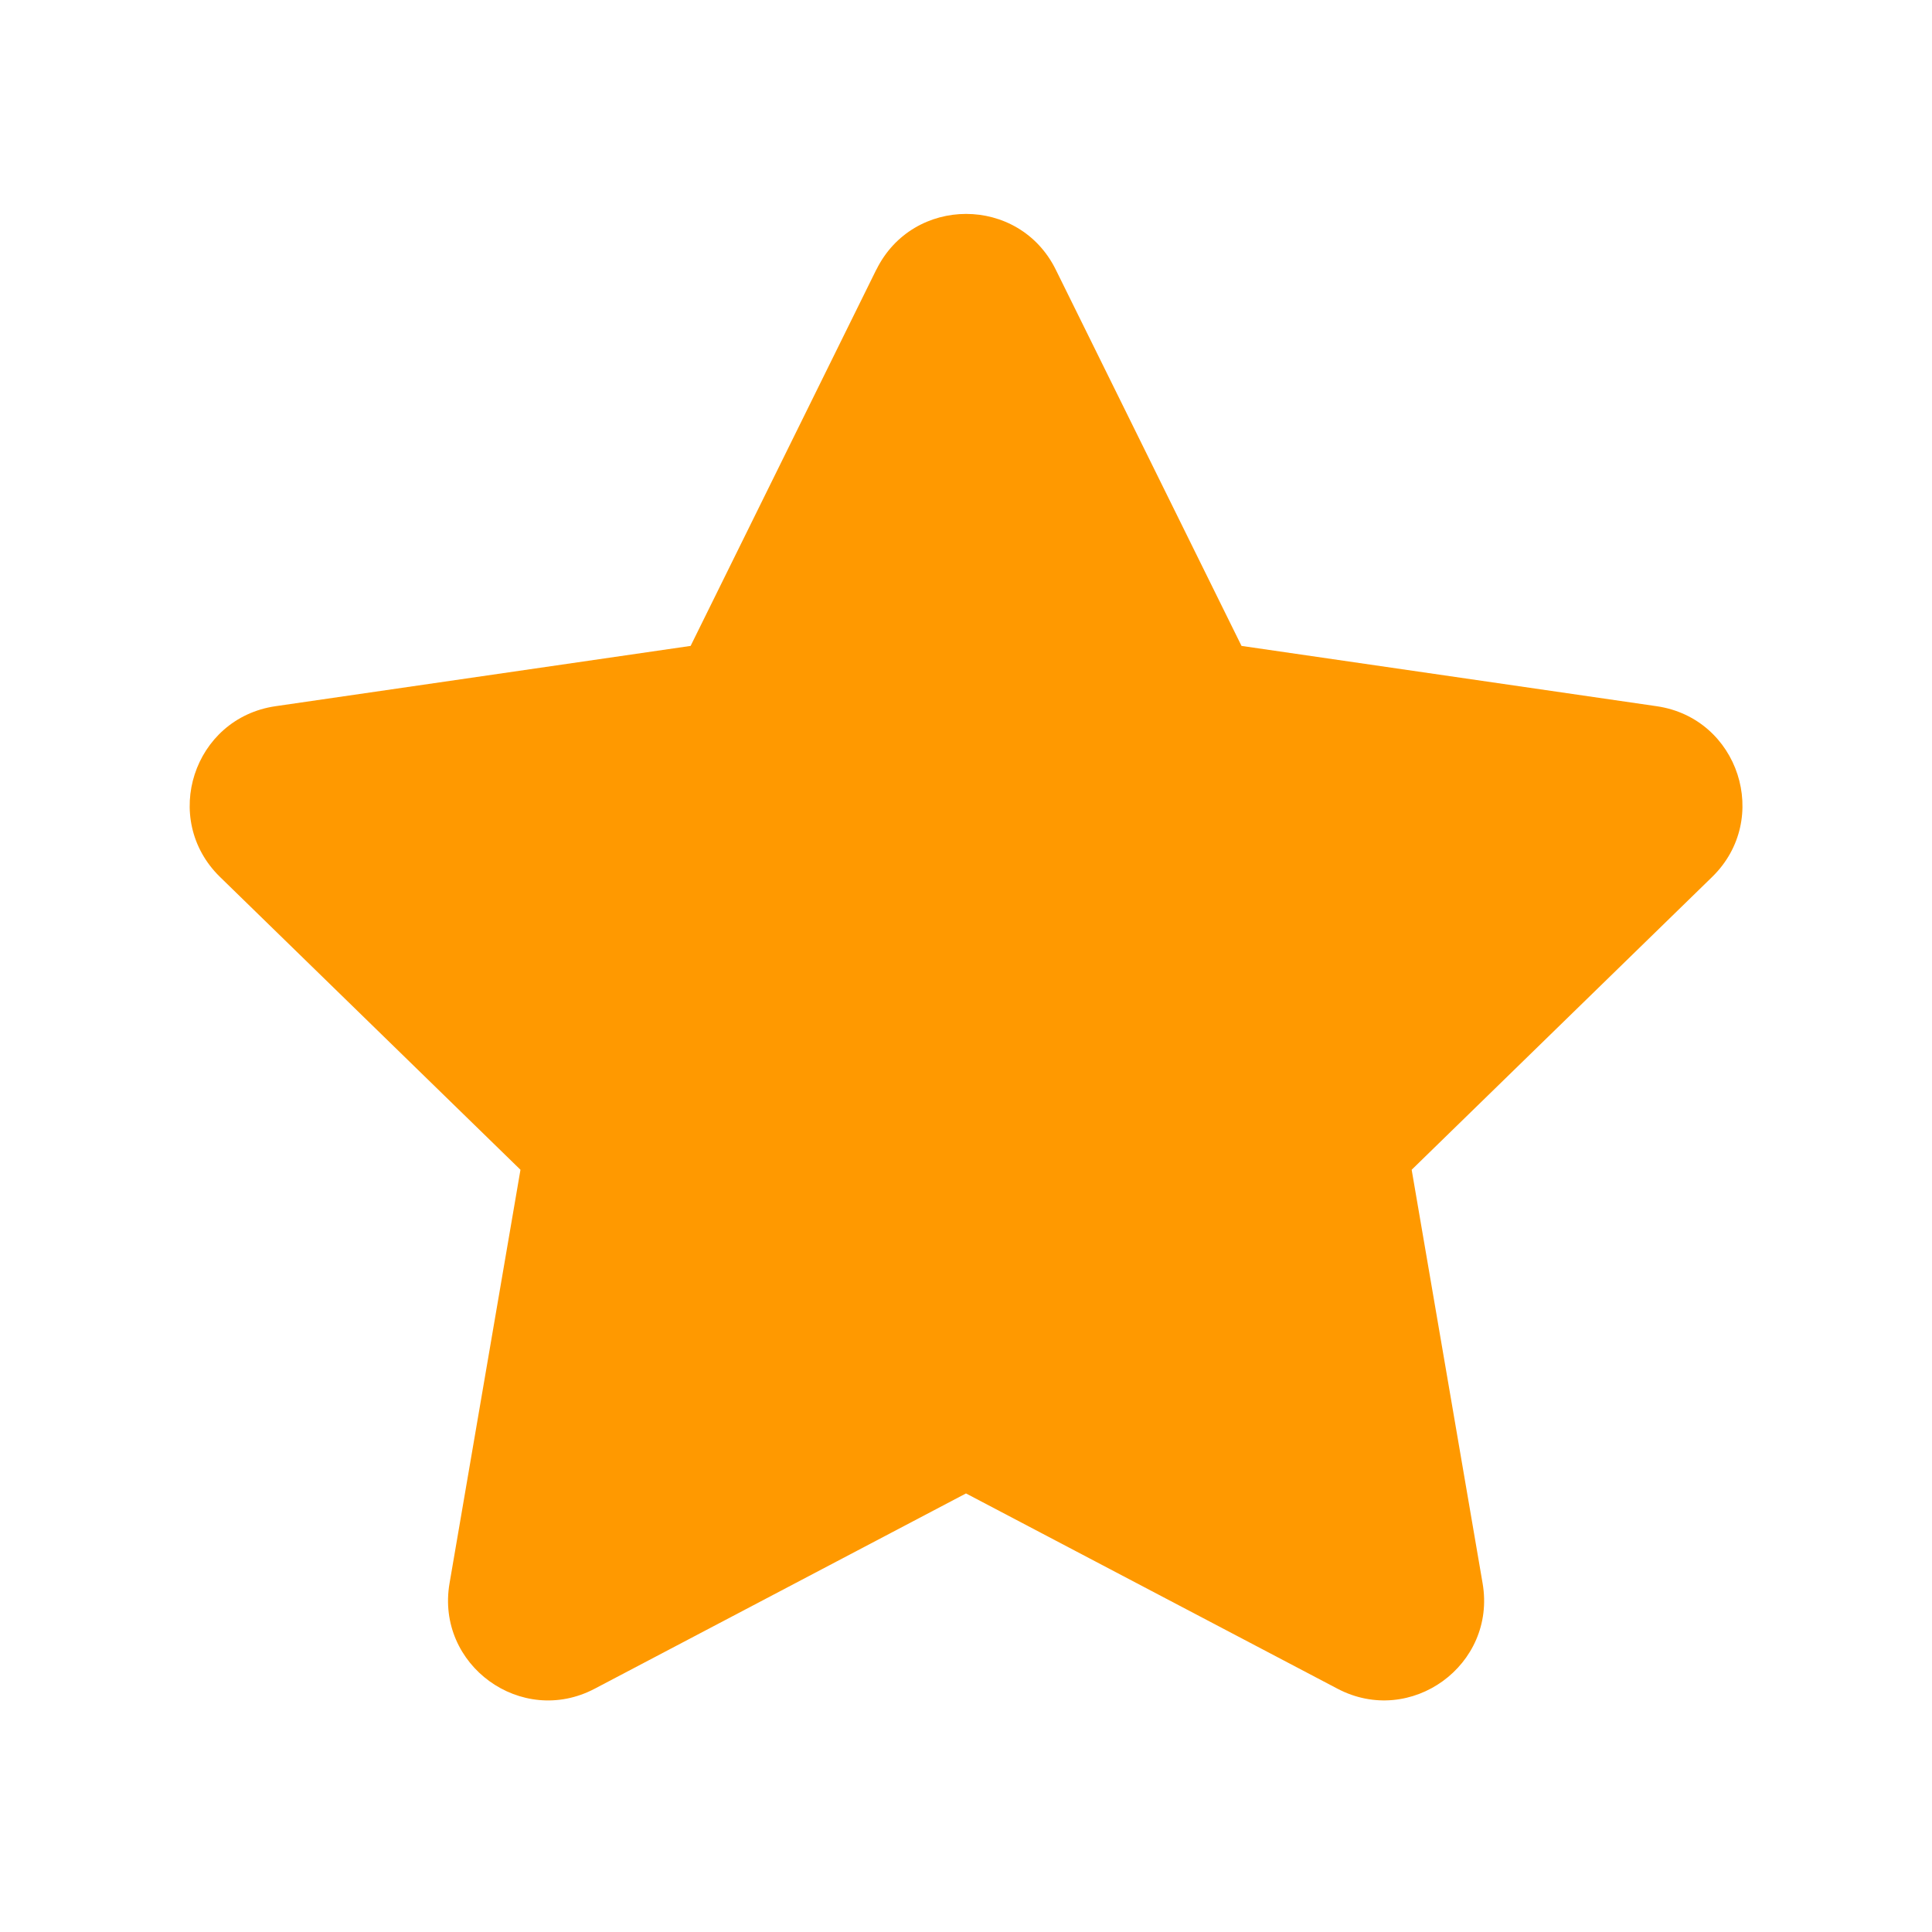 <svg xmlns="http://www.w3.org/2000/svg" xmlns:xlink="http://www.w3.org/1999/xlink" width="28" height="28" preserveAspectRatio="xMidYMid meet" viewBox="0 0 28 28" style="-ms-transform: rotate(360deg); -webkit-transform: rotate(360deg); transform: rotate(360deg);"><g fill="none"><path d="M12.701 3.908c.532-1.077 2.069-1.077 2.6 0l2.692 5.453l6.017.874c1.19.173 1.664 1.635.804 2.474l-4.355 4.244l1.028 5.993c.204 1.184-1.04 2.087-2.103 1.528L14 21.644l-5.381 2.83c-1.064.56-2.307-.344-2.104-1.528l1.028-5.993l-4.355-4.244c-.86-.84-.385-2.3.804-2.474l6.017-.874l2.691-5.453z" fill="#FF9900"/></g><rect x="0" y="0" width="28" height="28" fill="rgba(0, 0, 0, 0)" /></svg>